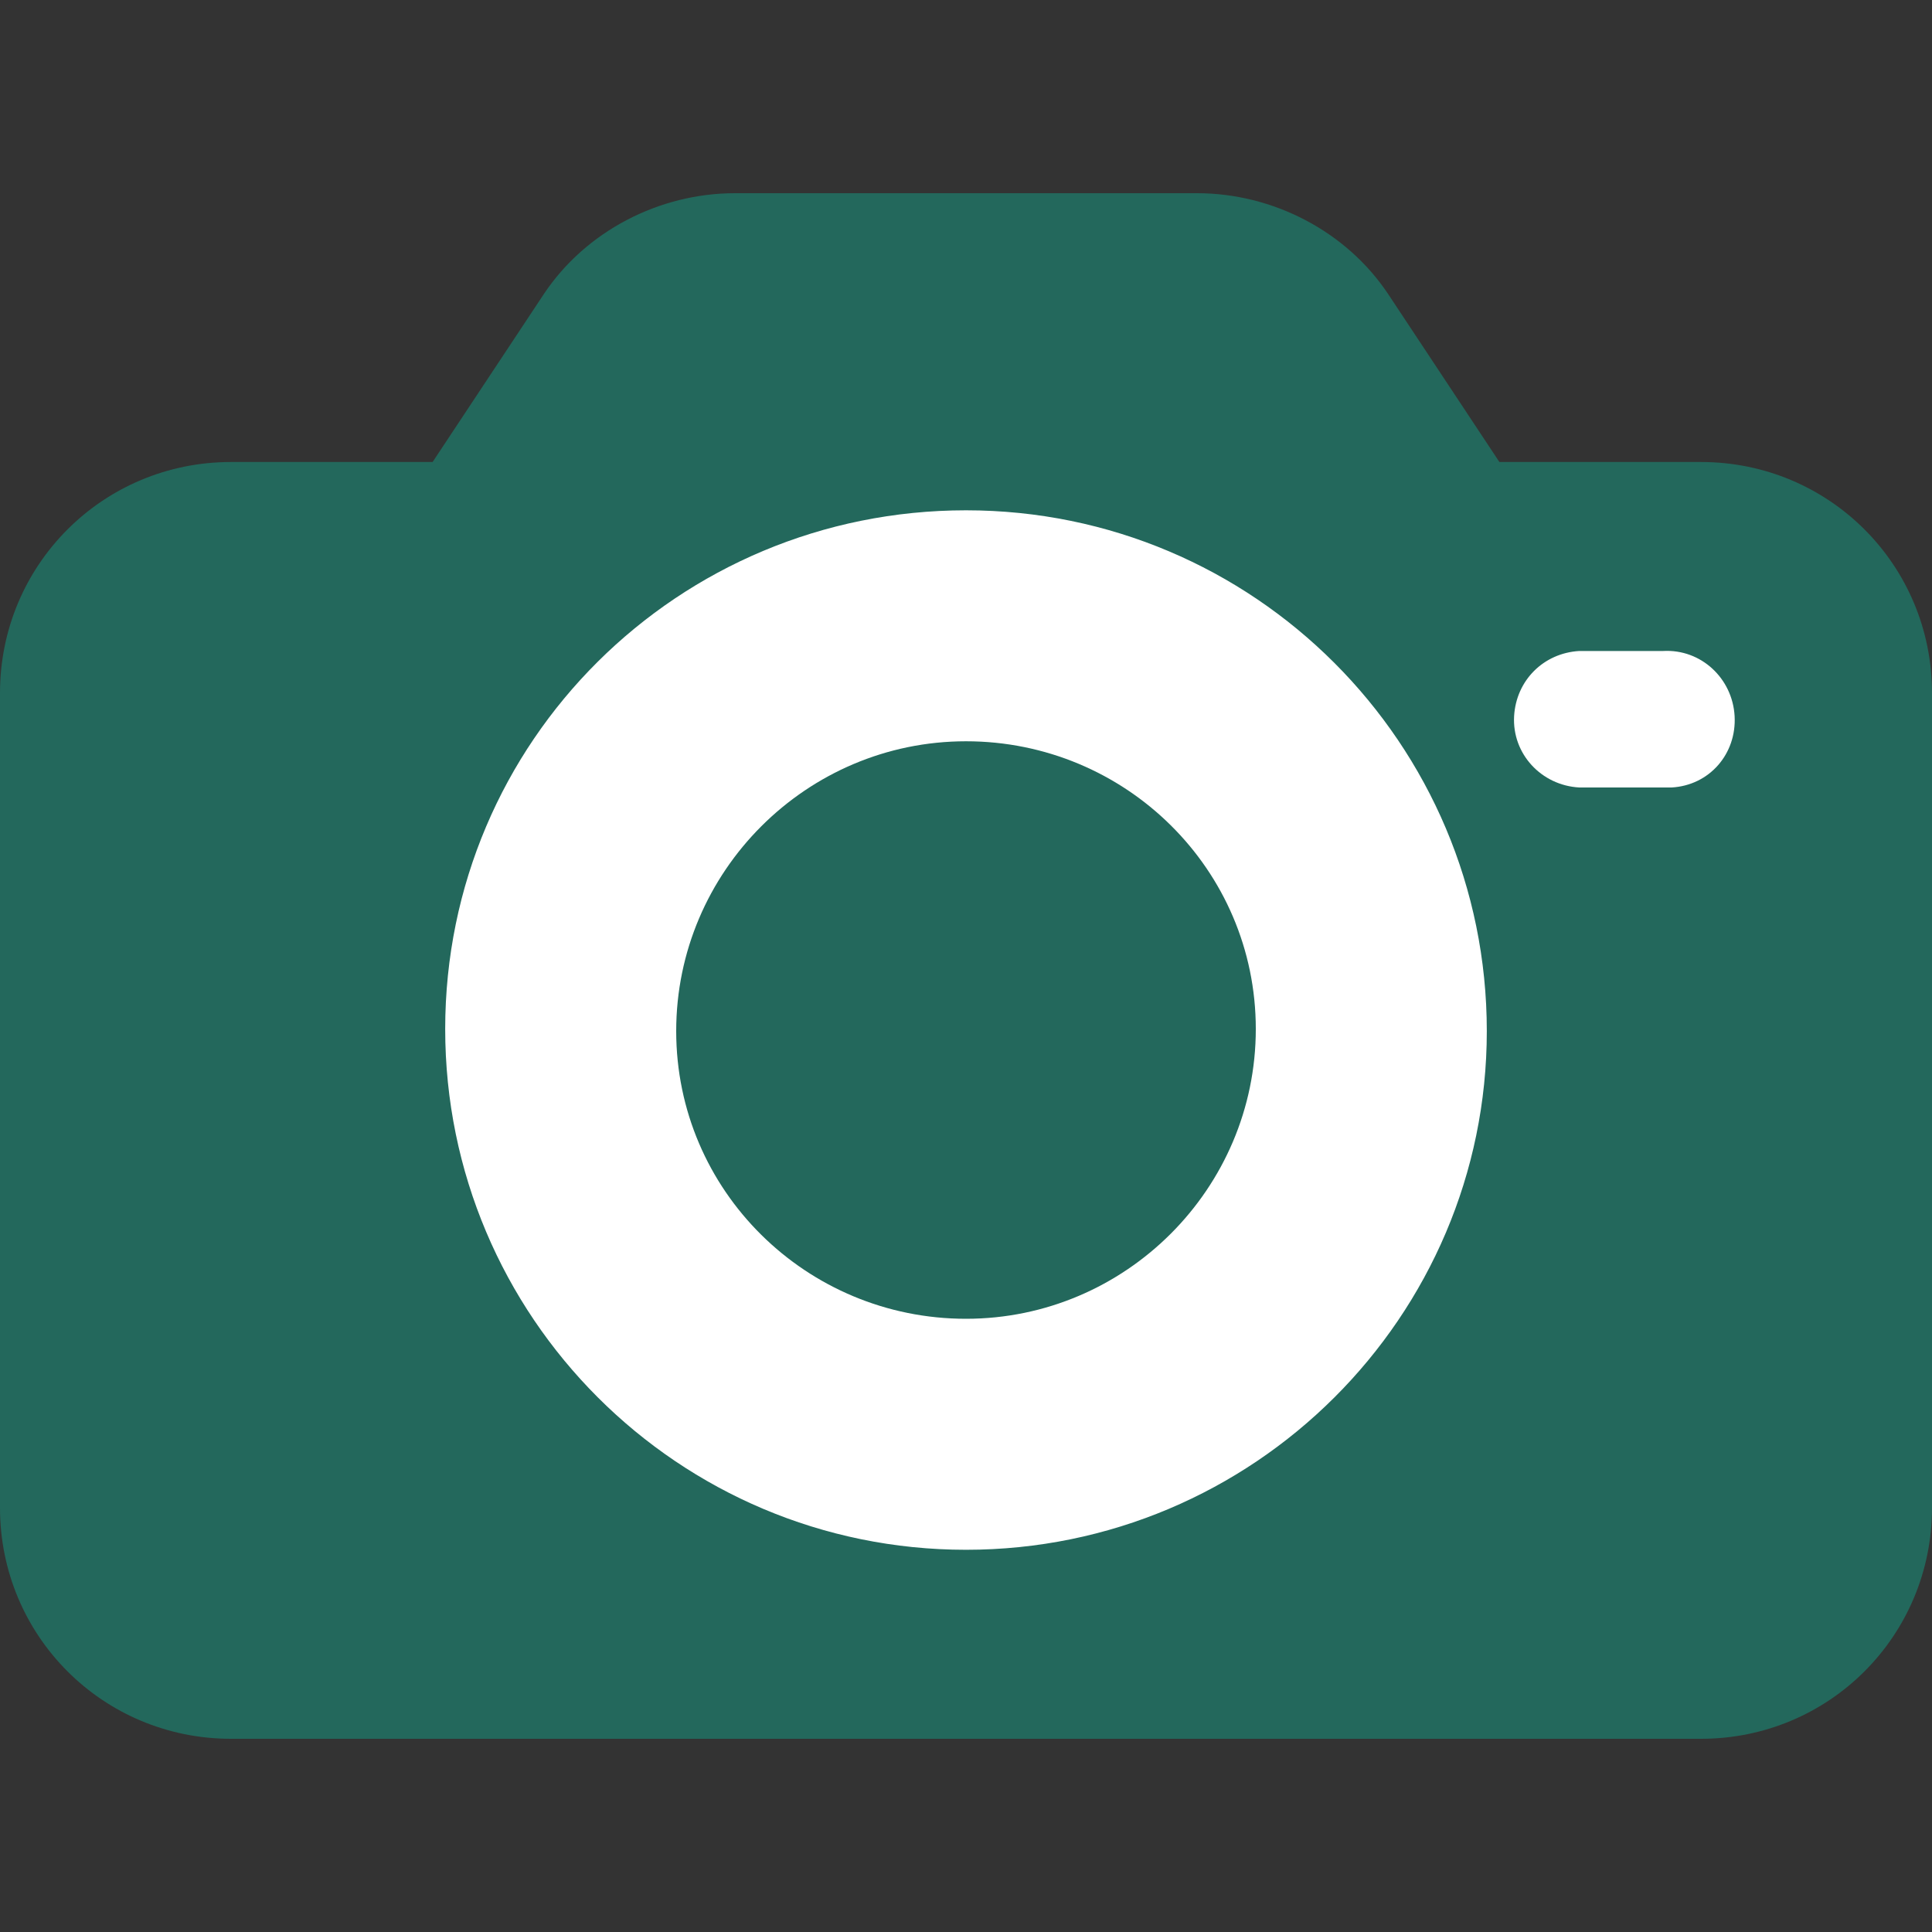 <svg width="60" height="60" viewBox="0 0 60 60" fill="none" xmlns="http://www.w3.org/2000/svg">
<rect x="0" y="0" width="60" height="60" fill="#333333" stroke="none"/>
<ellipse cx="34.127" cy="31.957" rx="24.006" ry="18.87" transform="rotate(-5.393 34.127 31.957)" fill="white"/>
<path d="M52.826 14.348H46.565L43.109 9.13C41.804 7.174 39.522 6 37.174 6H22.826C20.478 6 18.196 7.174 16.891 9.13L13.435 14.348H7.174C3.196 14.348 0 17.544 0 21.522V46.826C0 50.804 3.196 54 7.174 54H52.826C56.804 54 60 50.804 60 46.826V21.522C60 17.544 56.804 14.348 52.826 14.348ZM30 48.13C21.065 48.13 13.826 40.891 13.826 31.956C13.826 23.022 21.065 15.848 30 15.848C38.935 15.848 46.174 23.087 46.174 32.022C46.174 40.891 38.935 48.13 30 48.13ZM51.913 24.456C51.848 24.456 51.783 24.456 51.652 24.456H49.044C47.87 24.391 46.956 23.413 47.022 22.239C47.087 21.13 47.935 20.283 49.044 20.217H51.652C52.826 20.152 53.804 21.065 53.87 22.239C53.935 23.413 53.087 24.391 51.913 24.456Z" fill="#23685C"/>
<path d="M30 23.021C25.044 23.021 21 27.065 21 32.021C21 36.978 25.044 40.956 30 40.956C34.956 40.956 39 36.913 39 31.956C39 27 34.956 23.021 30 23.021Z" fill="#23685C"/>
</svg>
